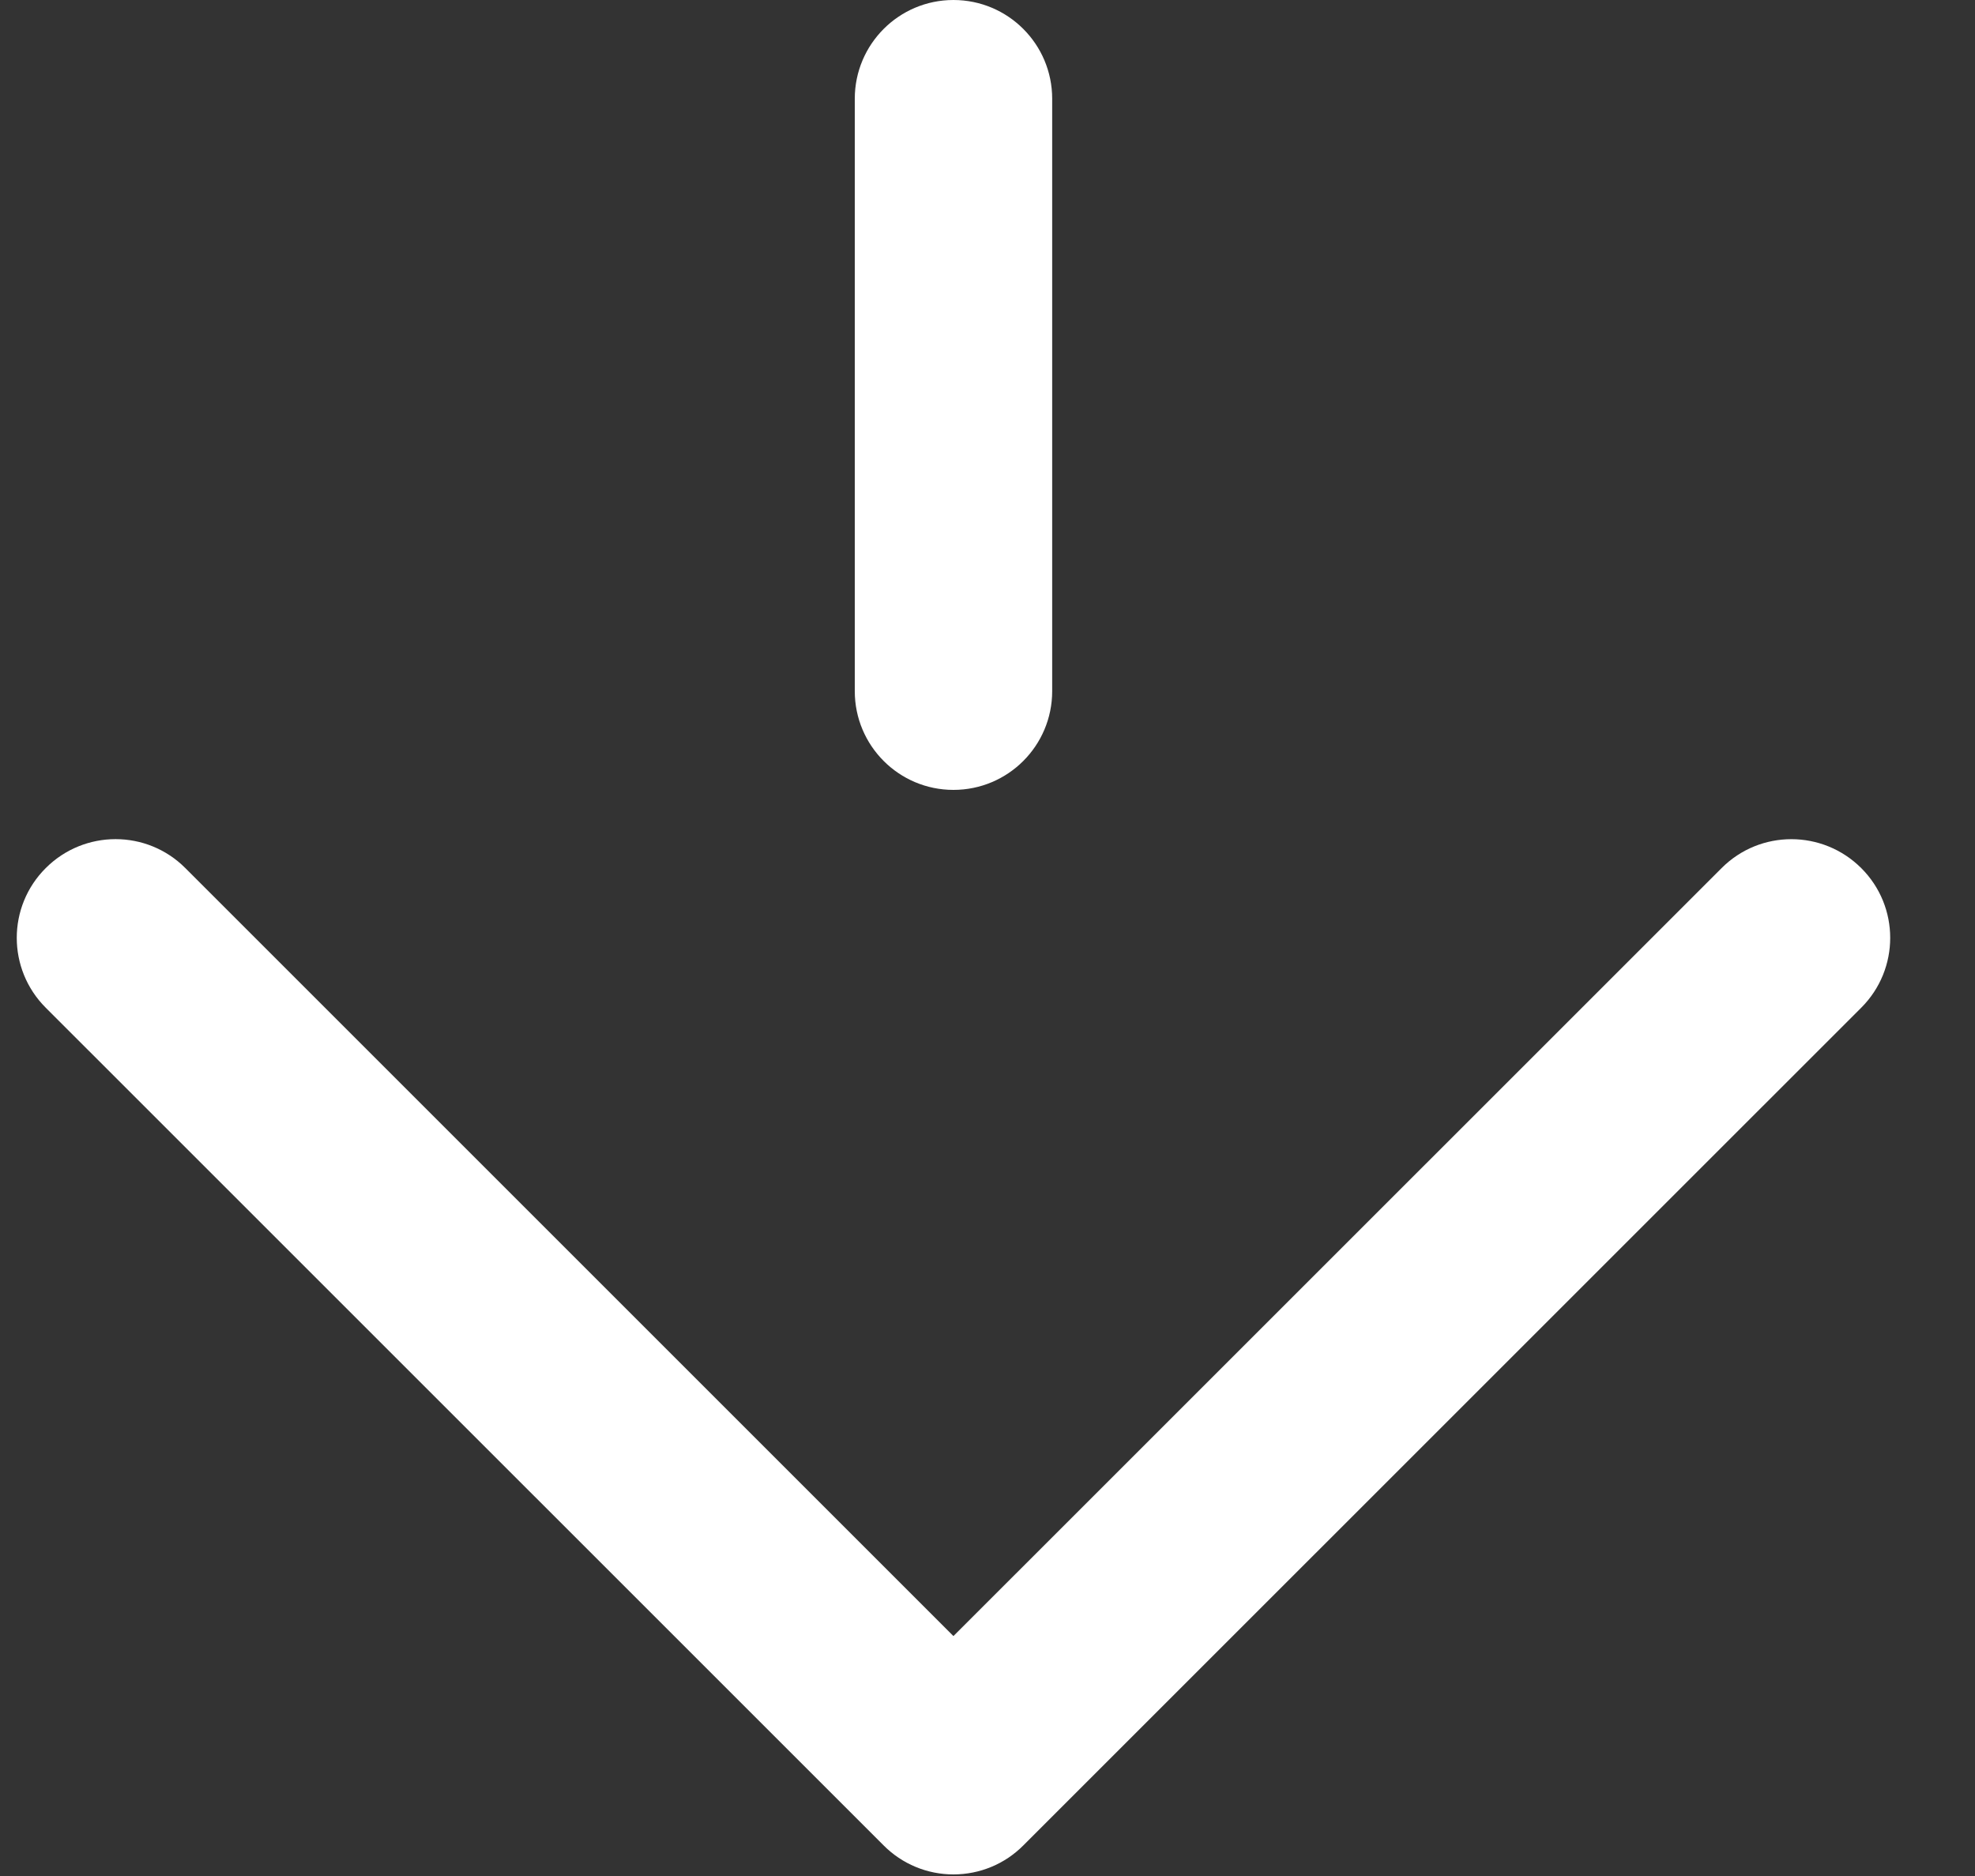 <?xml version="1.0" encoding="UTF-8" standalone="no"?>
<svg width="20px" height="19px" viewBox="0 0 20 19" version="1.1" xmlns="http://www.w3.org/2000/svg" xmlns:xlink="http://www.w3.org/1999/xlink" xmlns:sketch="http://www.bohemiancoding.com/sketch/ns">
    <rect x="0" y="0" width="20" height="19" fill="#333333" stroke="none"/>
    <!-- Generator: Sketch 3.2.1 (9971) - http://www.bohemiancoding.com/sketch -->
    <title>icon-arrow-d-white</title>
    <desc>Created with Sketch.</desc>
    <defs></defs>
    <g id="Page-1" stroke="none" stroke-width="1" fill="none" fill-rule="evenodd" sketch:type="MSPage">
        <g id="icons" sketch:type="MSArtboardGroup" transform="translate(-510, -184)" fill="#FFFFFF">
            <path d="M528.848,192.792 C528.457,192.402 527.824,192.401 527.434,192.792 L519.655,200.57 L511.877,192.792 C511.487,192.401 510.854,192.401 510.463,192.792 C510.072,193.182 510.072,193.815 510.463,194.206 L518.949,202.691 C519.136,202.879 519.39,202.984 519.655,202.984 C519.921,202.984 520.175,202.879 520.362,202.691 L528.848,194.206 C529.239,193.815 529.239,193.182 528.848,192.792 L528.848,192.792 Z M519.655,192 C520.208,192 520.655,191.552 520.655,191 L520.655,185 C520.655,184.448 520.208,184 519.655,184 C519.103,184 518.656,184.448 518.656,185 L518.656,191 C518.656,191.552 519.103,192 519.655,192 L519.655,192 Z" id="icon-arrow-d-white" sketch:type="MSShapeGroup"></path>
        </g>
    </g>
</svg>